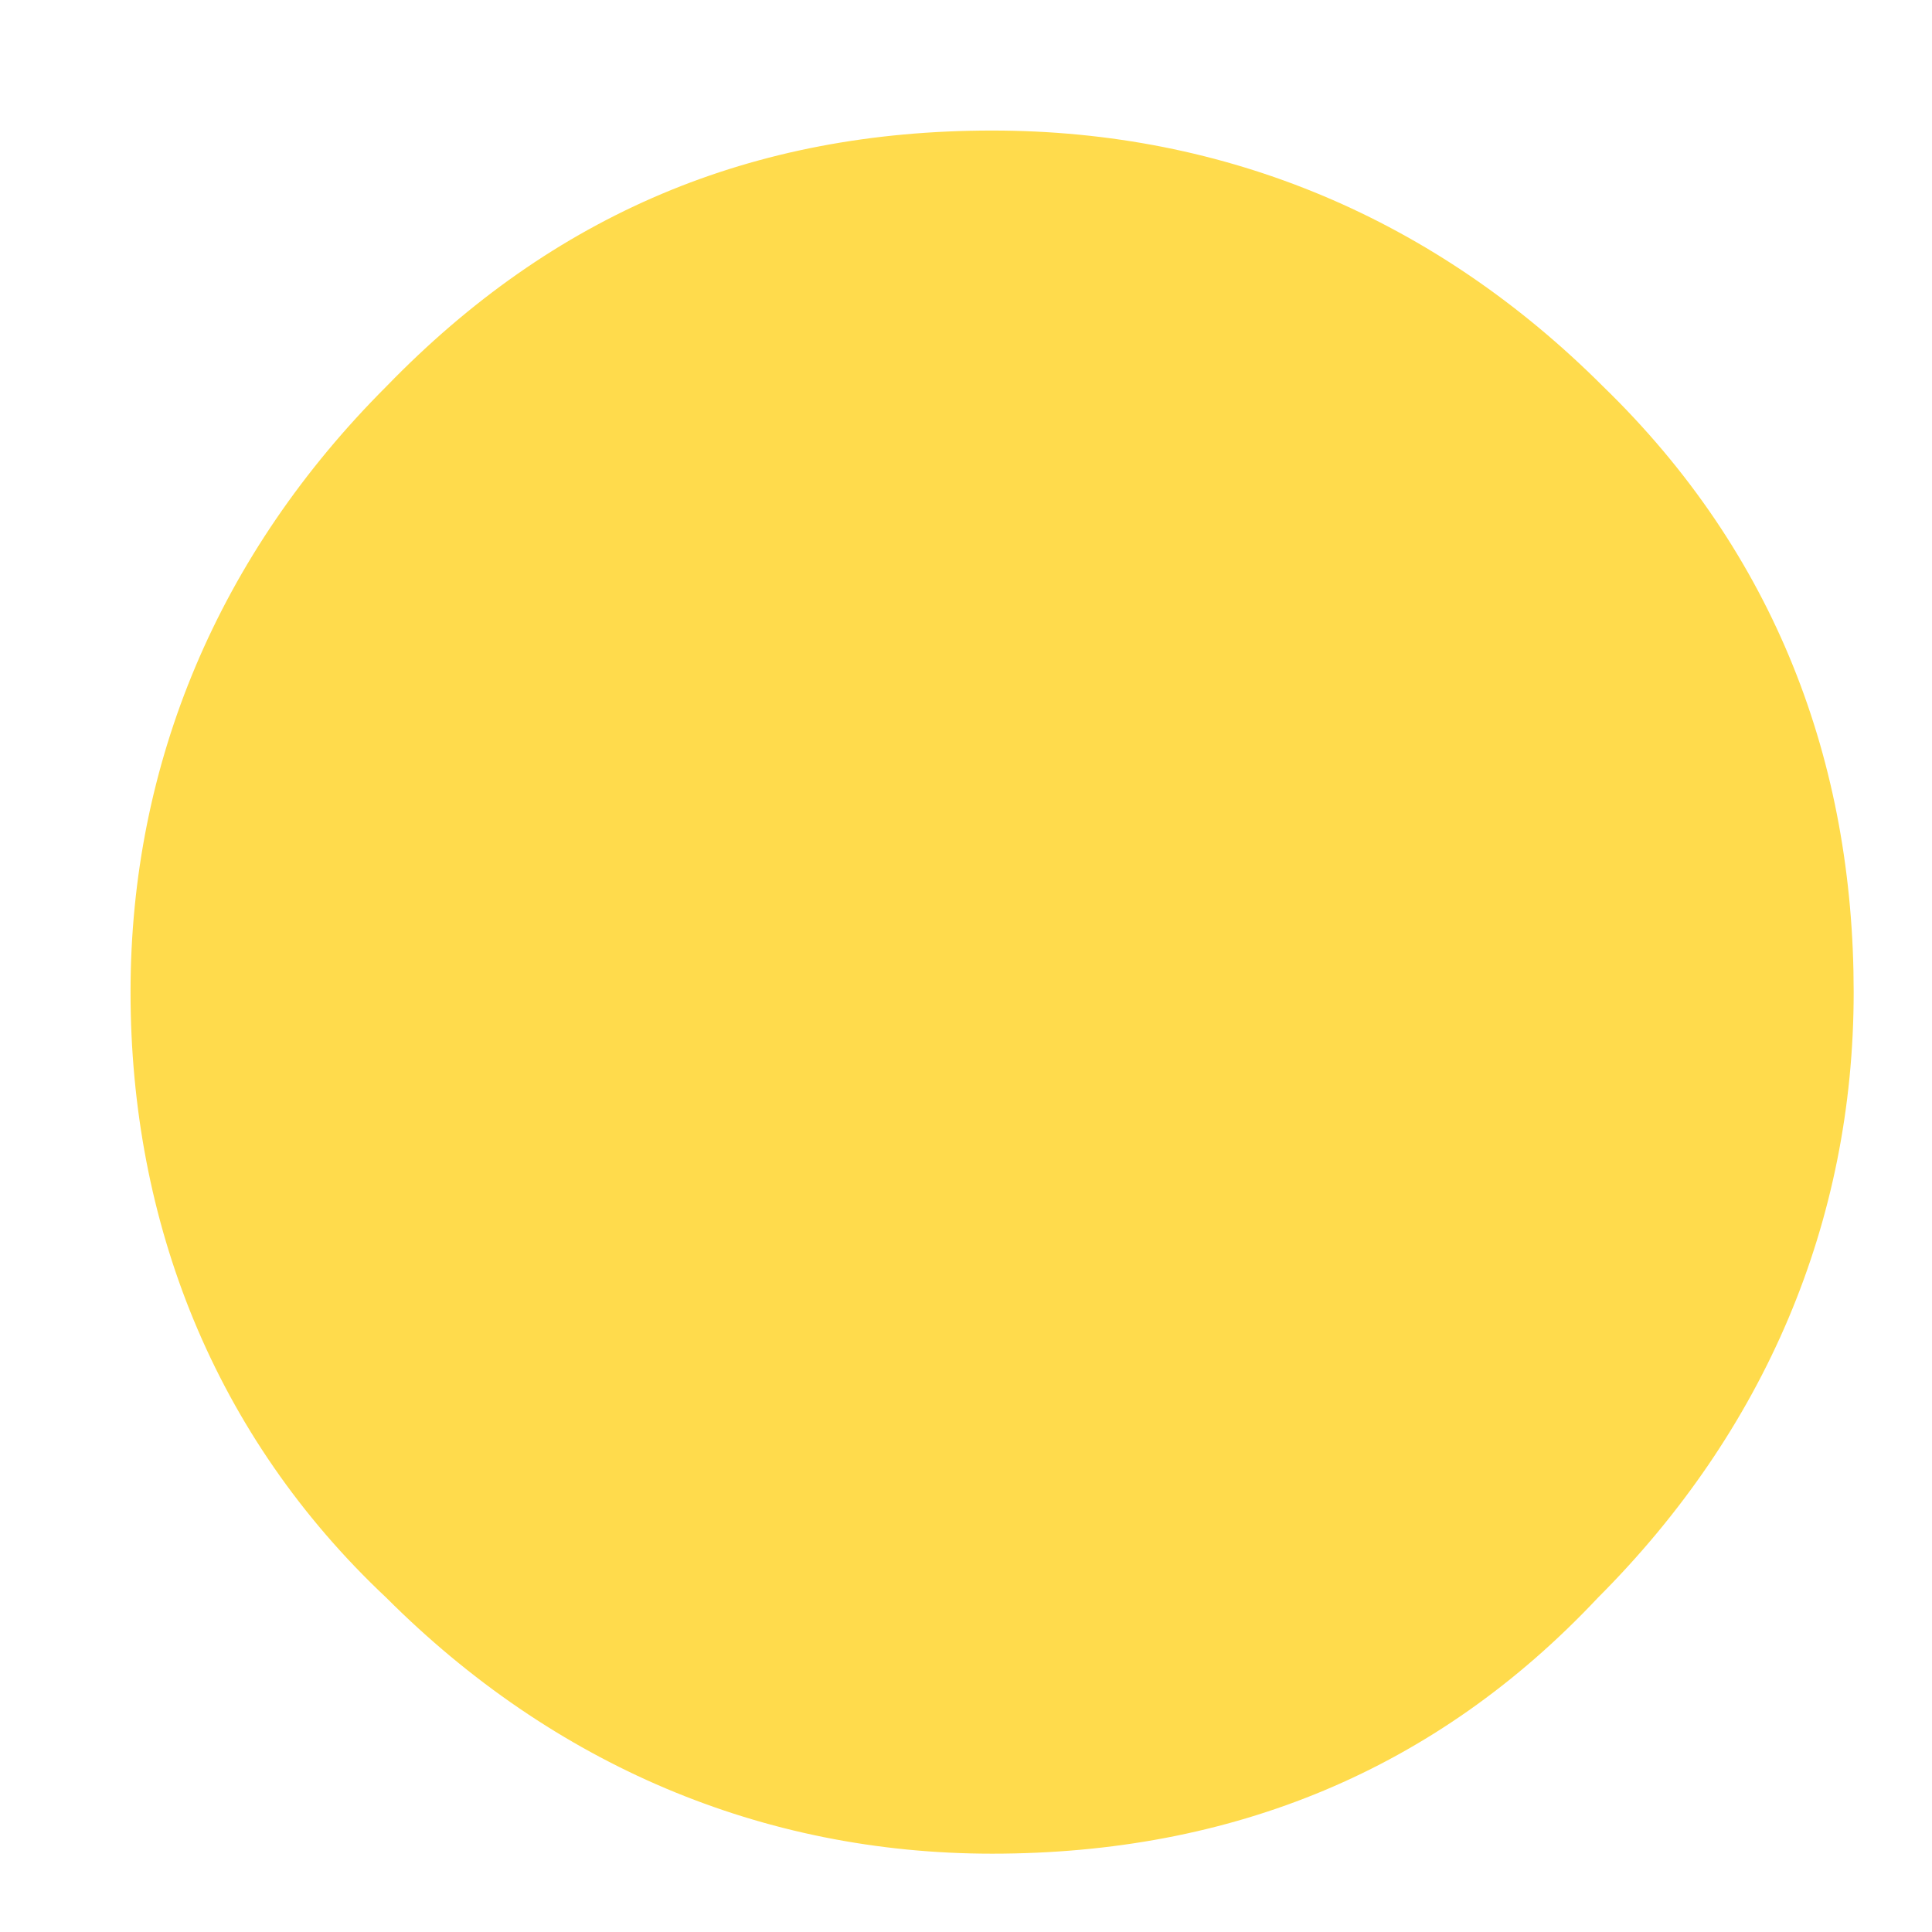 <?xml version="1.0" encoding="utf-8"?>
<svg version="1.1" id="Layer_1"  xmlns="http://www.w3.org/2000/svg"
	 x="0px" y="0px" viewBox="0 0 37 37" enable-background="new -0.5 -0.5 37 37" xml:space="preserve">
	<g id="circle1" opacity="0.7">
	<g id="Scene_1_f14">
		<g id="Duplicate_Items_Folder_sprite_217_f1">

			<path fill="#FFCC00" d="M30.7,7.4C27.5,4.2,23.5,2.5,19,2.5c-4.6,0-8.4,1.6-11.6,4.9C4.2,10.6,2.5,14.6,2.5,19s1.6,8.5,4.9,11.6
				c3.2,3.2,7.2,4.9,11.6,4.9c4.6,0,8.5-1.6,11.6-4.9c3.2-3.2,4.9-7.2,4.9-11.6S34,10.6,30.7,7.4"/>
		</g>
	</g>
</g>
</svg>